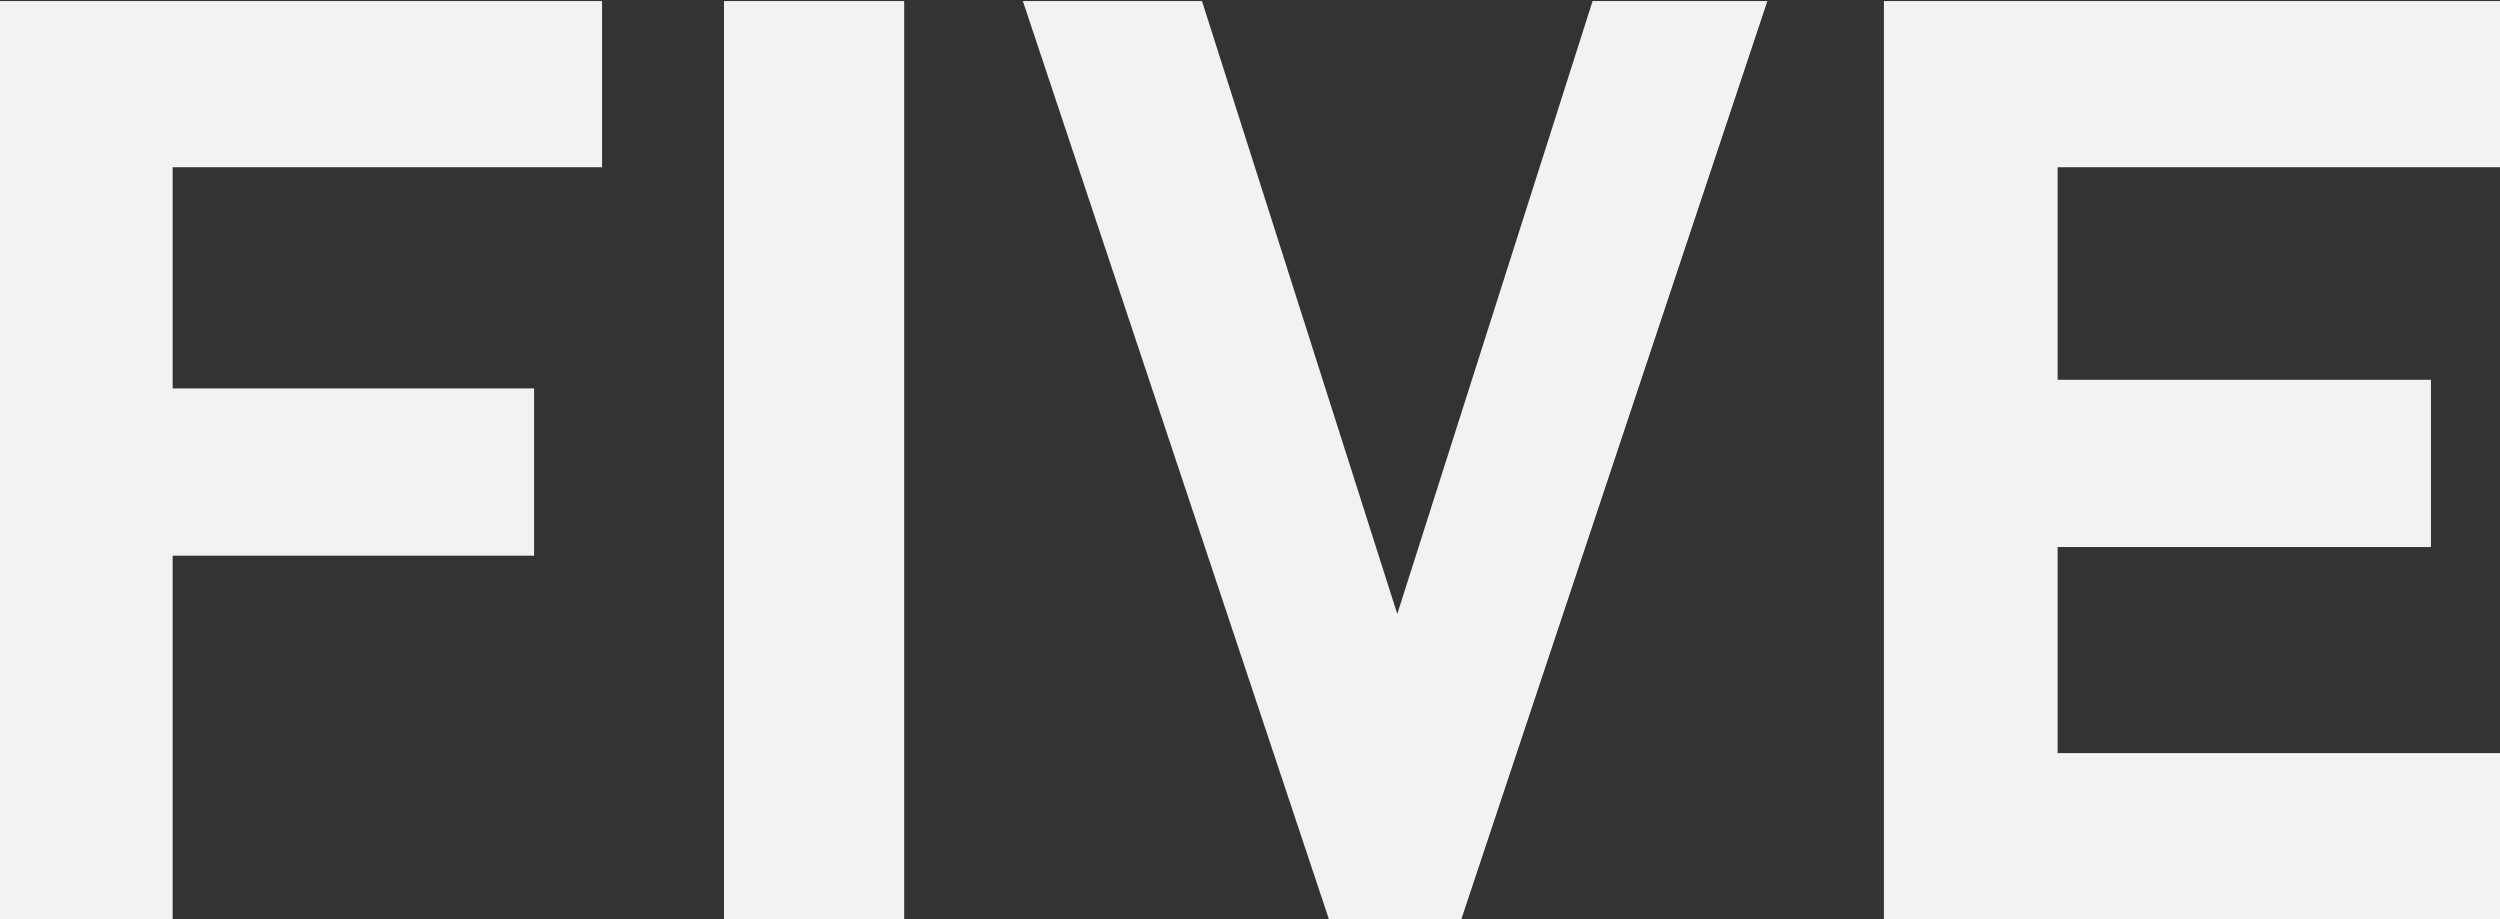 <svg id="Layer_1" data-name="Layer 1" xmlns="http://www.w3.org/2000/svg" viewBox="0 0 23.17 8.52"><rect x="0" y="0" width="23.17" height="8.52" fill="#333333" stroke="none"/><path d="M57.62,12h1.6v8.52h-1.6Zm.58,0h5v1.54h-5Zm0,3.59h4.37v1.55H58.2Z" transform="translate(-57.62 -11.99)" style="fill:#f2f2f2"/><path d="M66,20.51H64.33V12H66Z" transform="translate(-57.62 -11.99)" style="fill:#f2f2f2"/><path d="M67.1,12h1.66l1.81,5.68L72.38,12H74l-2.84,8.52H69.94Z" transform="translate(-57.62 -11.99)" style="fill:#f2f2f2"/><path d="M75.08,12h1.61v8.52H75.08Zm.59,0h5.12v1.54H75.67Zm0,3.51h4.48v1.55H75.67Zm0,3.46h5.12v1.55H75.67Z" transform="translate(-57.62 -11.99)" style="fill:#f2f2f2"/></svg>